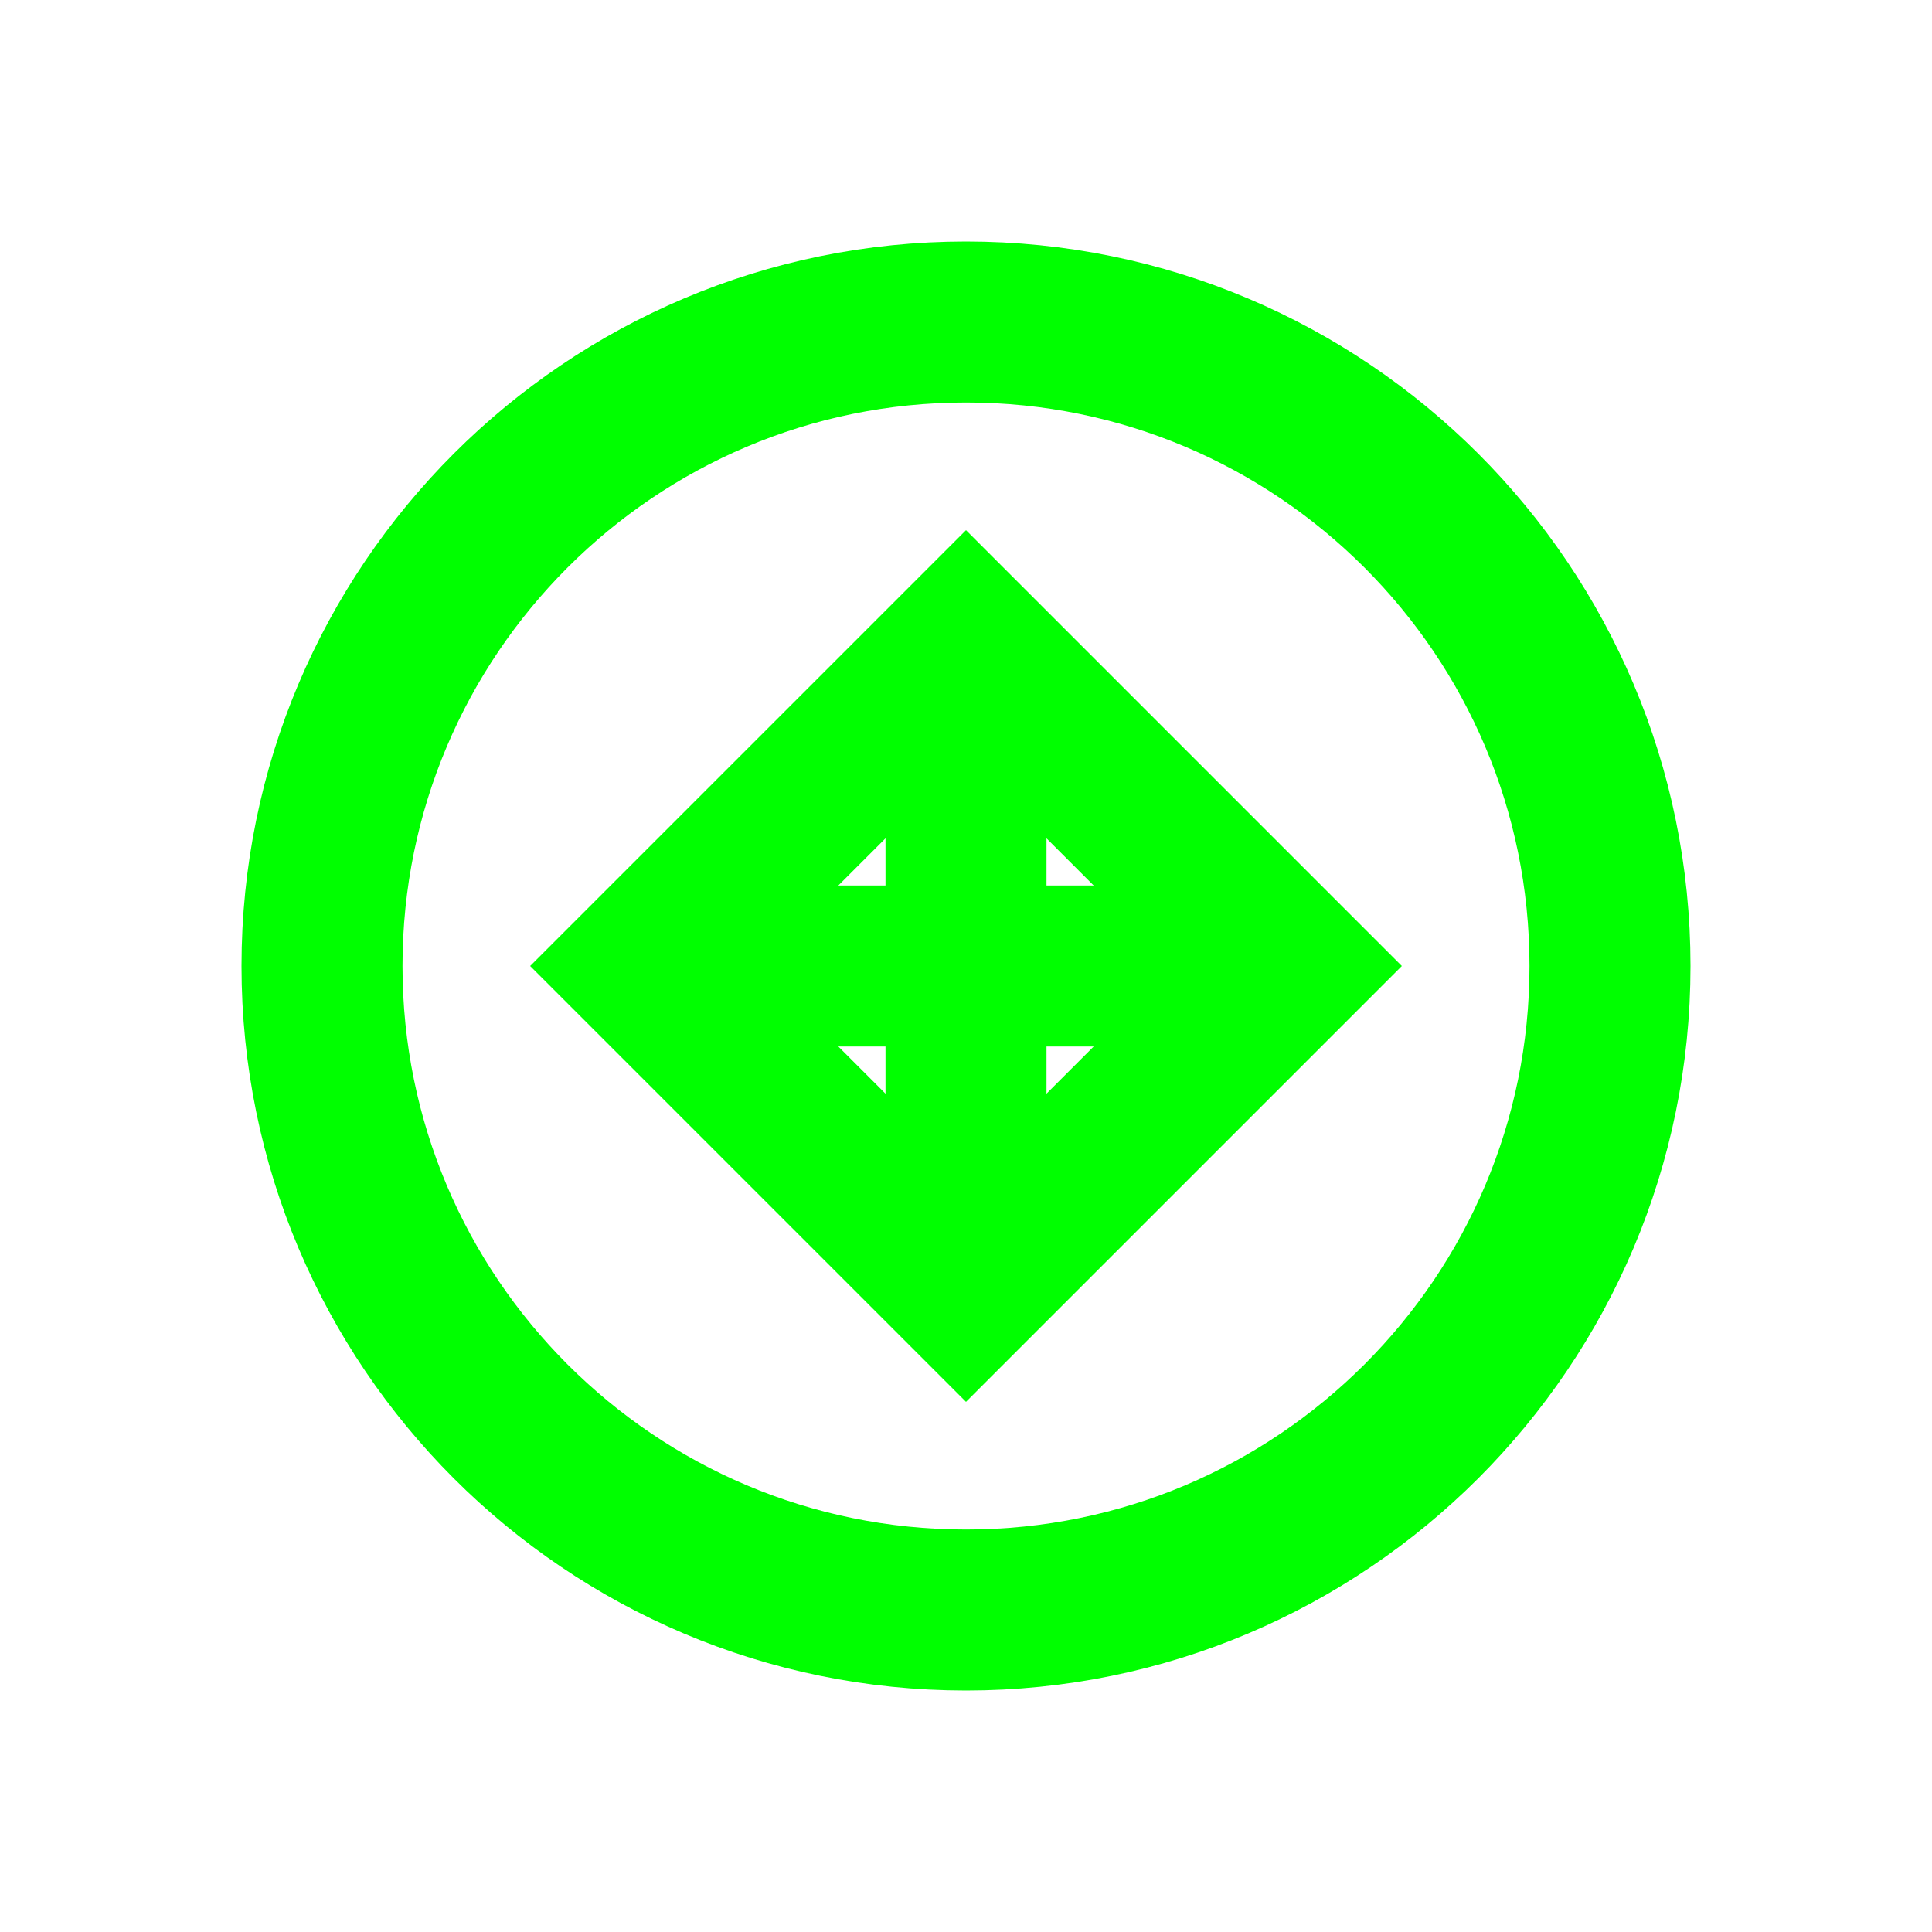 <?xml version="1.0" encoding="UTF-8"?>
<svg width="32" height="32" viewBox="0 0 24 24" fill="none" xmlns="http://www.w3.org/2000/svg">
  <path d="M4 12C4 7.582 7.582 4 12 4C16.418 4 20 7.582 20 12C20 16.418 16.418 20 12 20C7.582 20 4 16.418 4 12Z" stroke="#00FF00" stroke-width="2"/>
  <path d="M8 12L12 8L16 12L12 16L8 12Z" stroke="#00FF00" stroke-width="2"/>
  <path d="M12 8V16" stroke="#00FF00" stroke-width="2"/>
  <path d="M8 12H16" stroke="#00FF00" stroke-width="2"/>
</svg> 